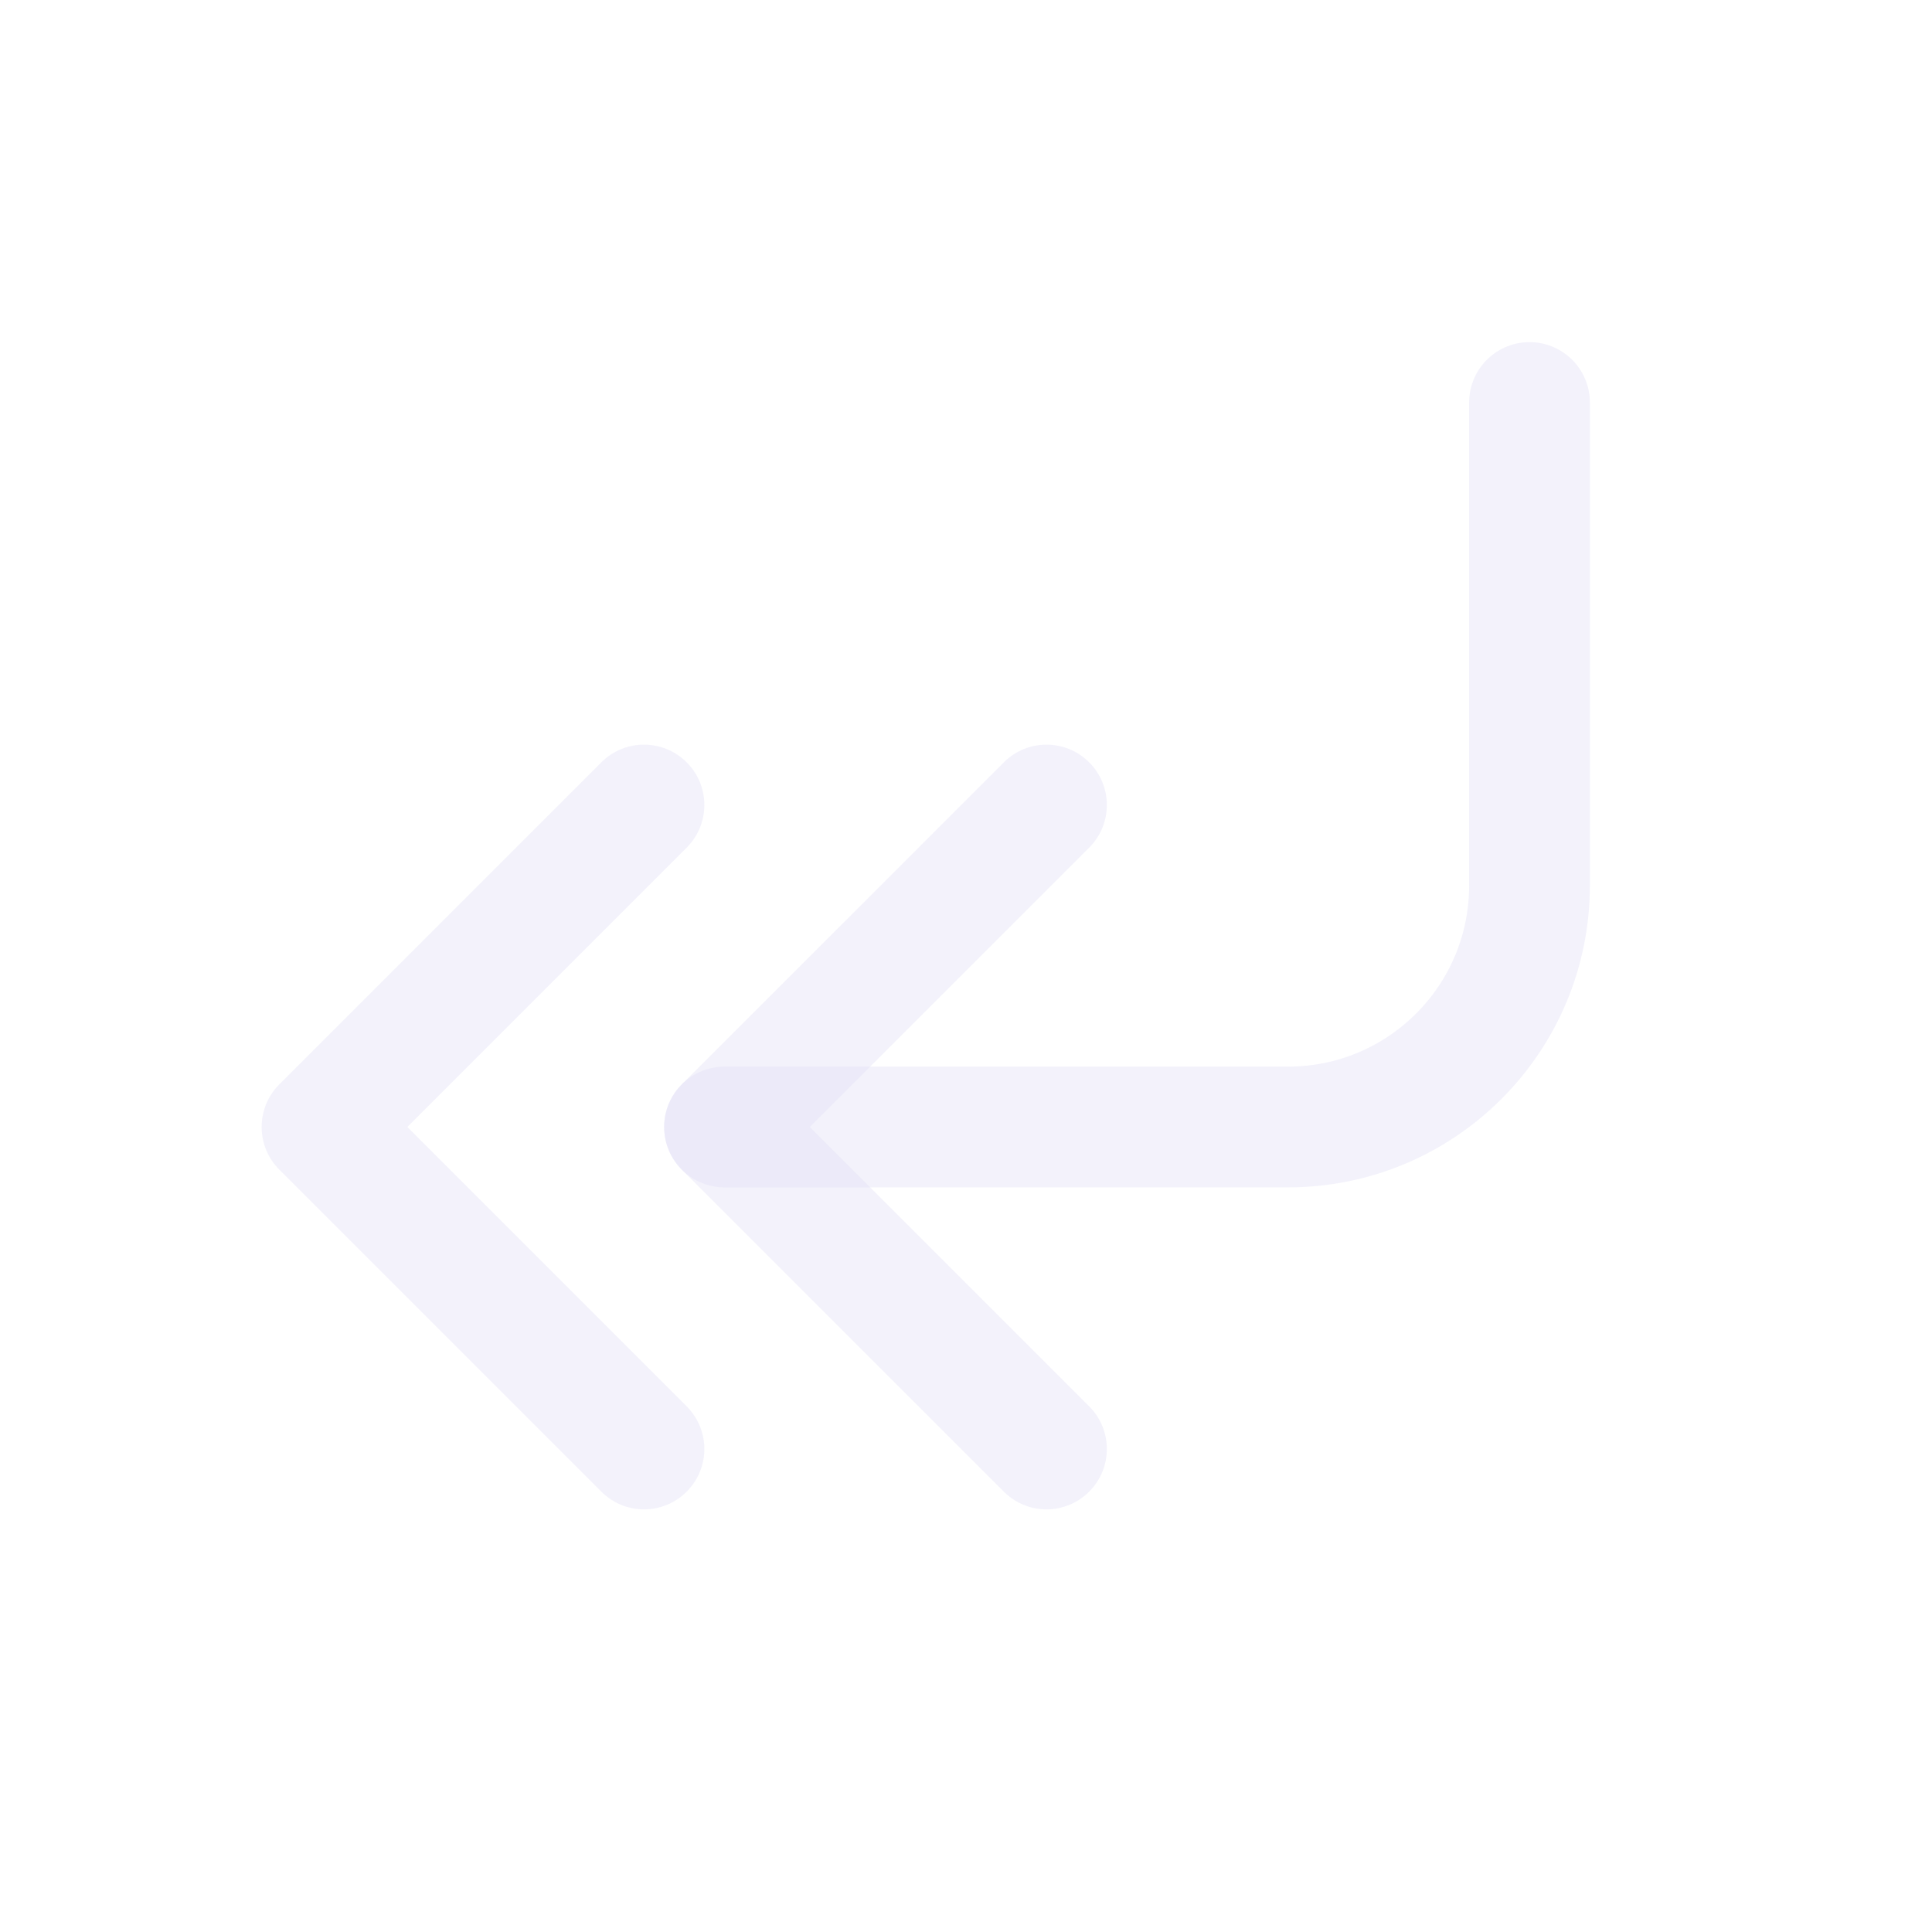 <svg width="24" height="24" viewBox="0 0 24 24" fill="none" xmlns="http://www.w3.org/2000/svg">
<path d="M19 5V11C19 12.657 17.657 14 16 14H9" stroke="#E1DEF5" stroke-opacity="0.4" stroke-width="1.5" stroke-linecap="round" stroke-linejoin="round"/>
<path d="M13.53 10.53C13.823 10.237 13.823 9.763 13.53 9.47C13.237 9.177 12.763 9.177 12.47 9.47L13.53 10.53ZM9 14L8.47 13.47C8.177 13.763 8.177 14.237 8.47 14.53L9 14ZM12.47 18.53C12.763 18.823 13.237 18.823 13.53 18.53C13.823 18.237 13.823 17.763 13.53 17.47L12.47 18.53ZM8.53 10.53C8.823 10.237 8.823 9.763 8.53 9.47C8.237 9.177 7.763 9.177 7.47 9.47L8.53 10.53ZM4 14L3.47 13.47C3.177 13.763 3.177 14.237 3.47 14.53L4 14ZM7.47 18.53C7.763 18.823 8.237 18.823 8.53 18.53C8.823 18.237 8.823 17.763 8.53 17.47L7.47 18.53ZM12.47 9.47L8.47 13.47L9.53 14.53L13.53 10.53L12.47 9.47ZM8.47 14.53L12.47 18.53L13.53 17.47L9.53 13.47L8.47 14.53ZM7.47 9.47L3.47 13.47L4.53 14.53L8.53 10.53L7.47 9.47ZM3.47 14.53L7.47 18.53L8.53 17.47L4.53 13.47L3.47 14.53Z" fill="#E1DEF5" fill-opacity="0.4"/>
</svg>
